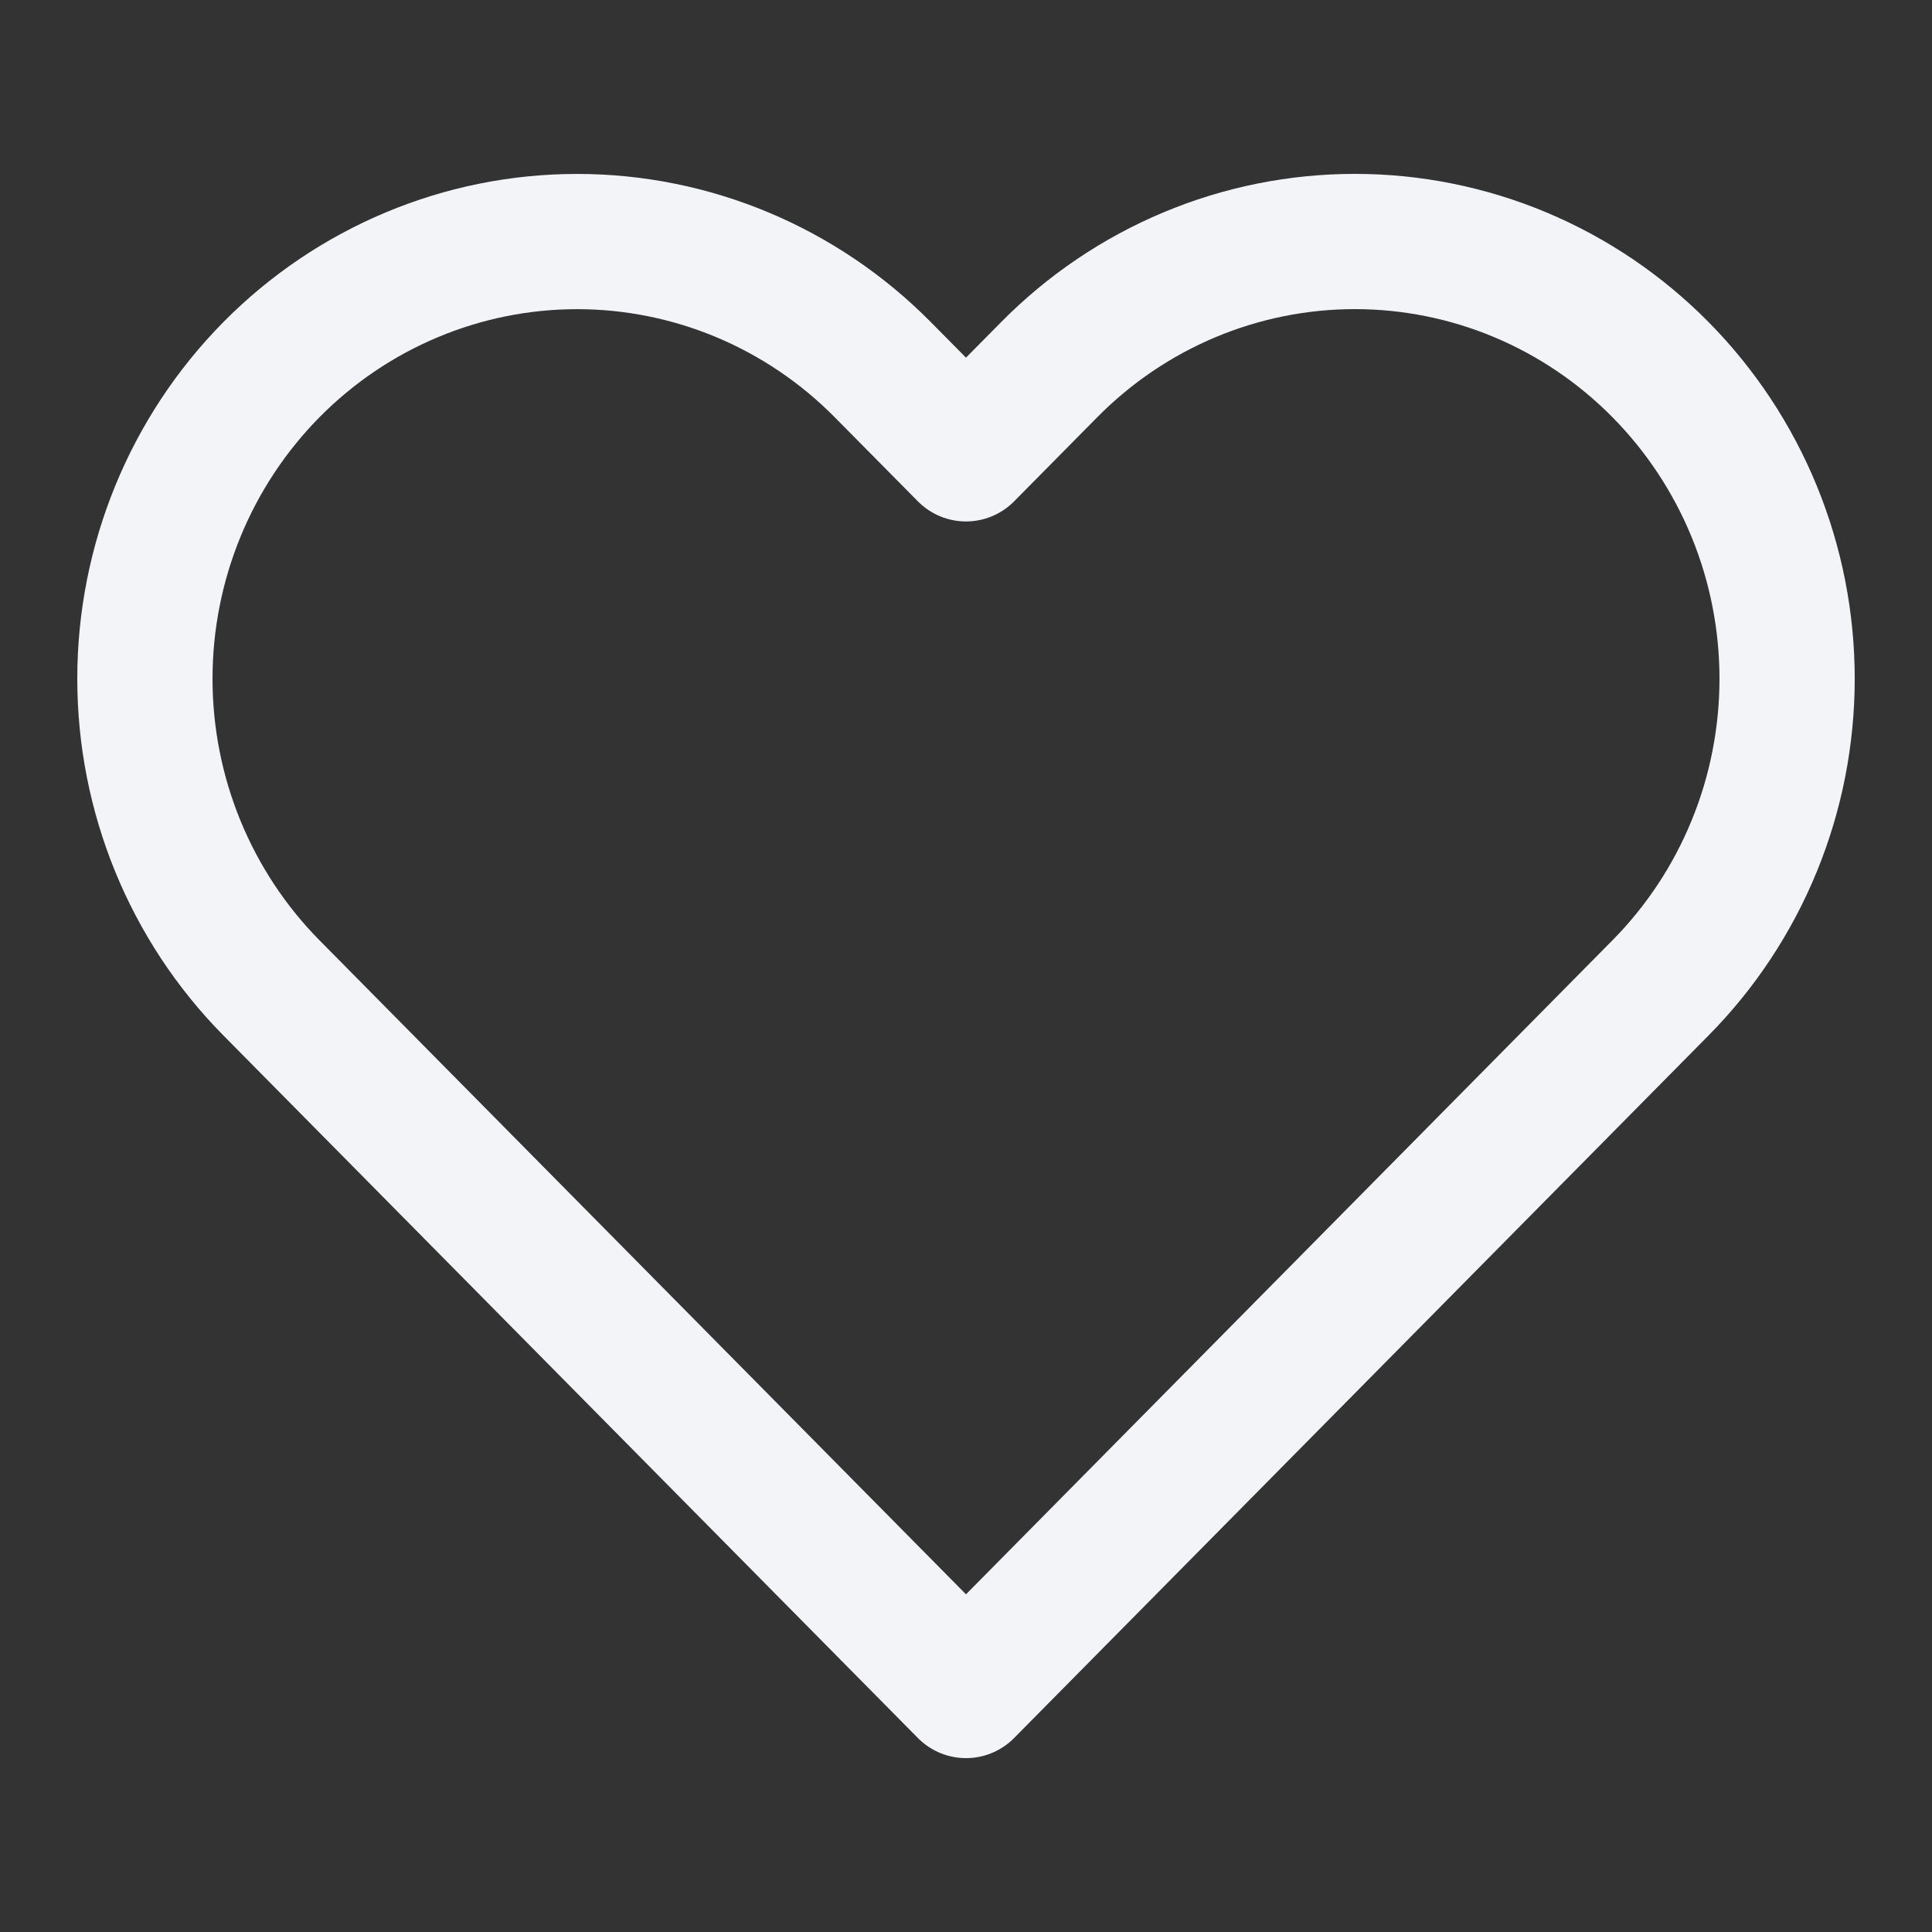 <svg width="30" height="30" viewBox="0 0 40 40" fill="none" xmlns="http://www.w3.org/2000/svg">
<rect x="0" y="0" width="40" height="40" fill="#333333" stroke="none"/>
<path d="M34.378 7.652C33.547 6.811 32.561 6.144 31.476 5.689C30.39 5.234 29.226 5 28.051 5C26.876 5 25.712 5.234 24.627 5.689C23.541 6.144 22.555 6.811 21.724 7.652L20 9.396L18.275 7.652C16.597 5.955 14.321 5.001 11.948 5.001C9.575 5.001 7.299 5.955 5.621 7.652C3.943 9.35 3 11.652 3 14.053C3 16.454 3.943 18.756 5.621 20.454L7.345 22.198L20 35L32.654 22.198L34.378 20.454C35.209 19.614 35.869 18.616 36.319 17.517C36.769 16.419 37 15.242 37 14.053C37 12.864 36.769 11.687 36.319 10.589C35.869 9.491 35.209 8.493 34.378 7.652V7.652Z" stroke="#F2F4F7" stroke-width="2.8" stroke-linecap="round" stroke-linejoin="round"/>
</svg>
